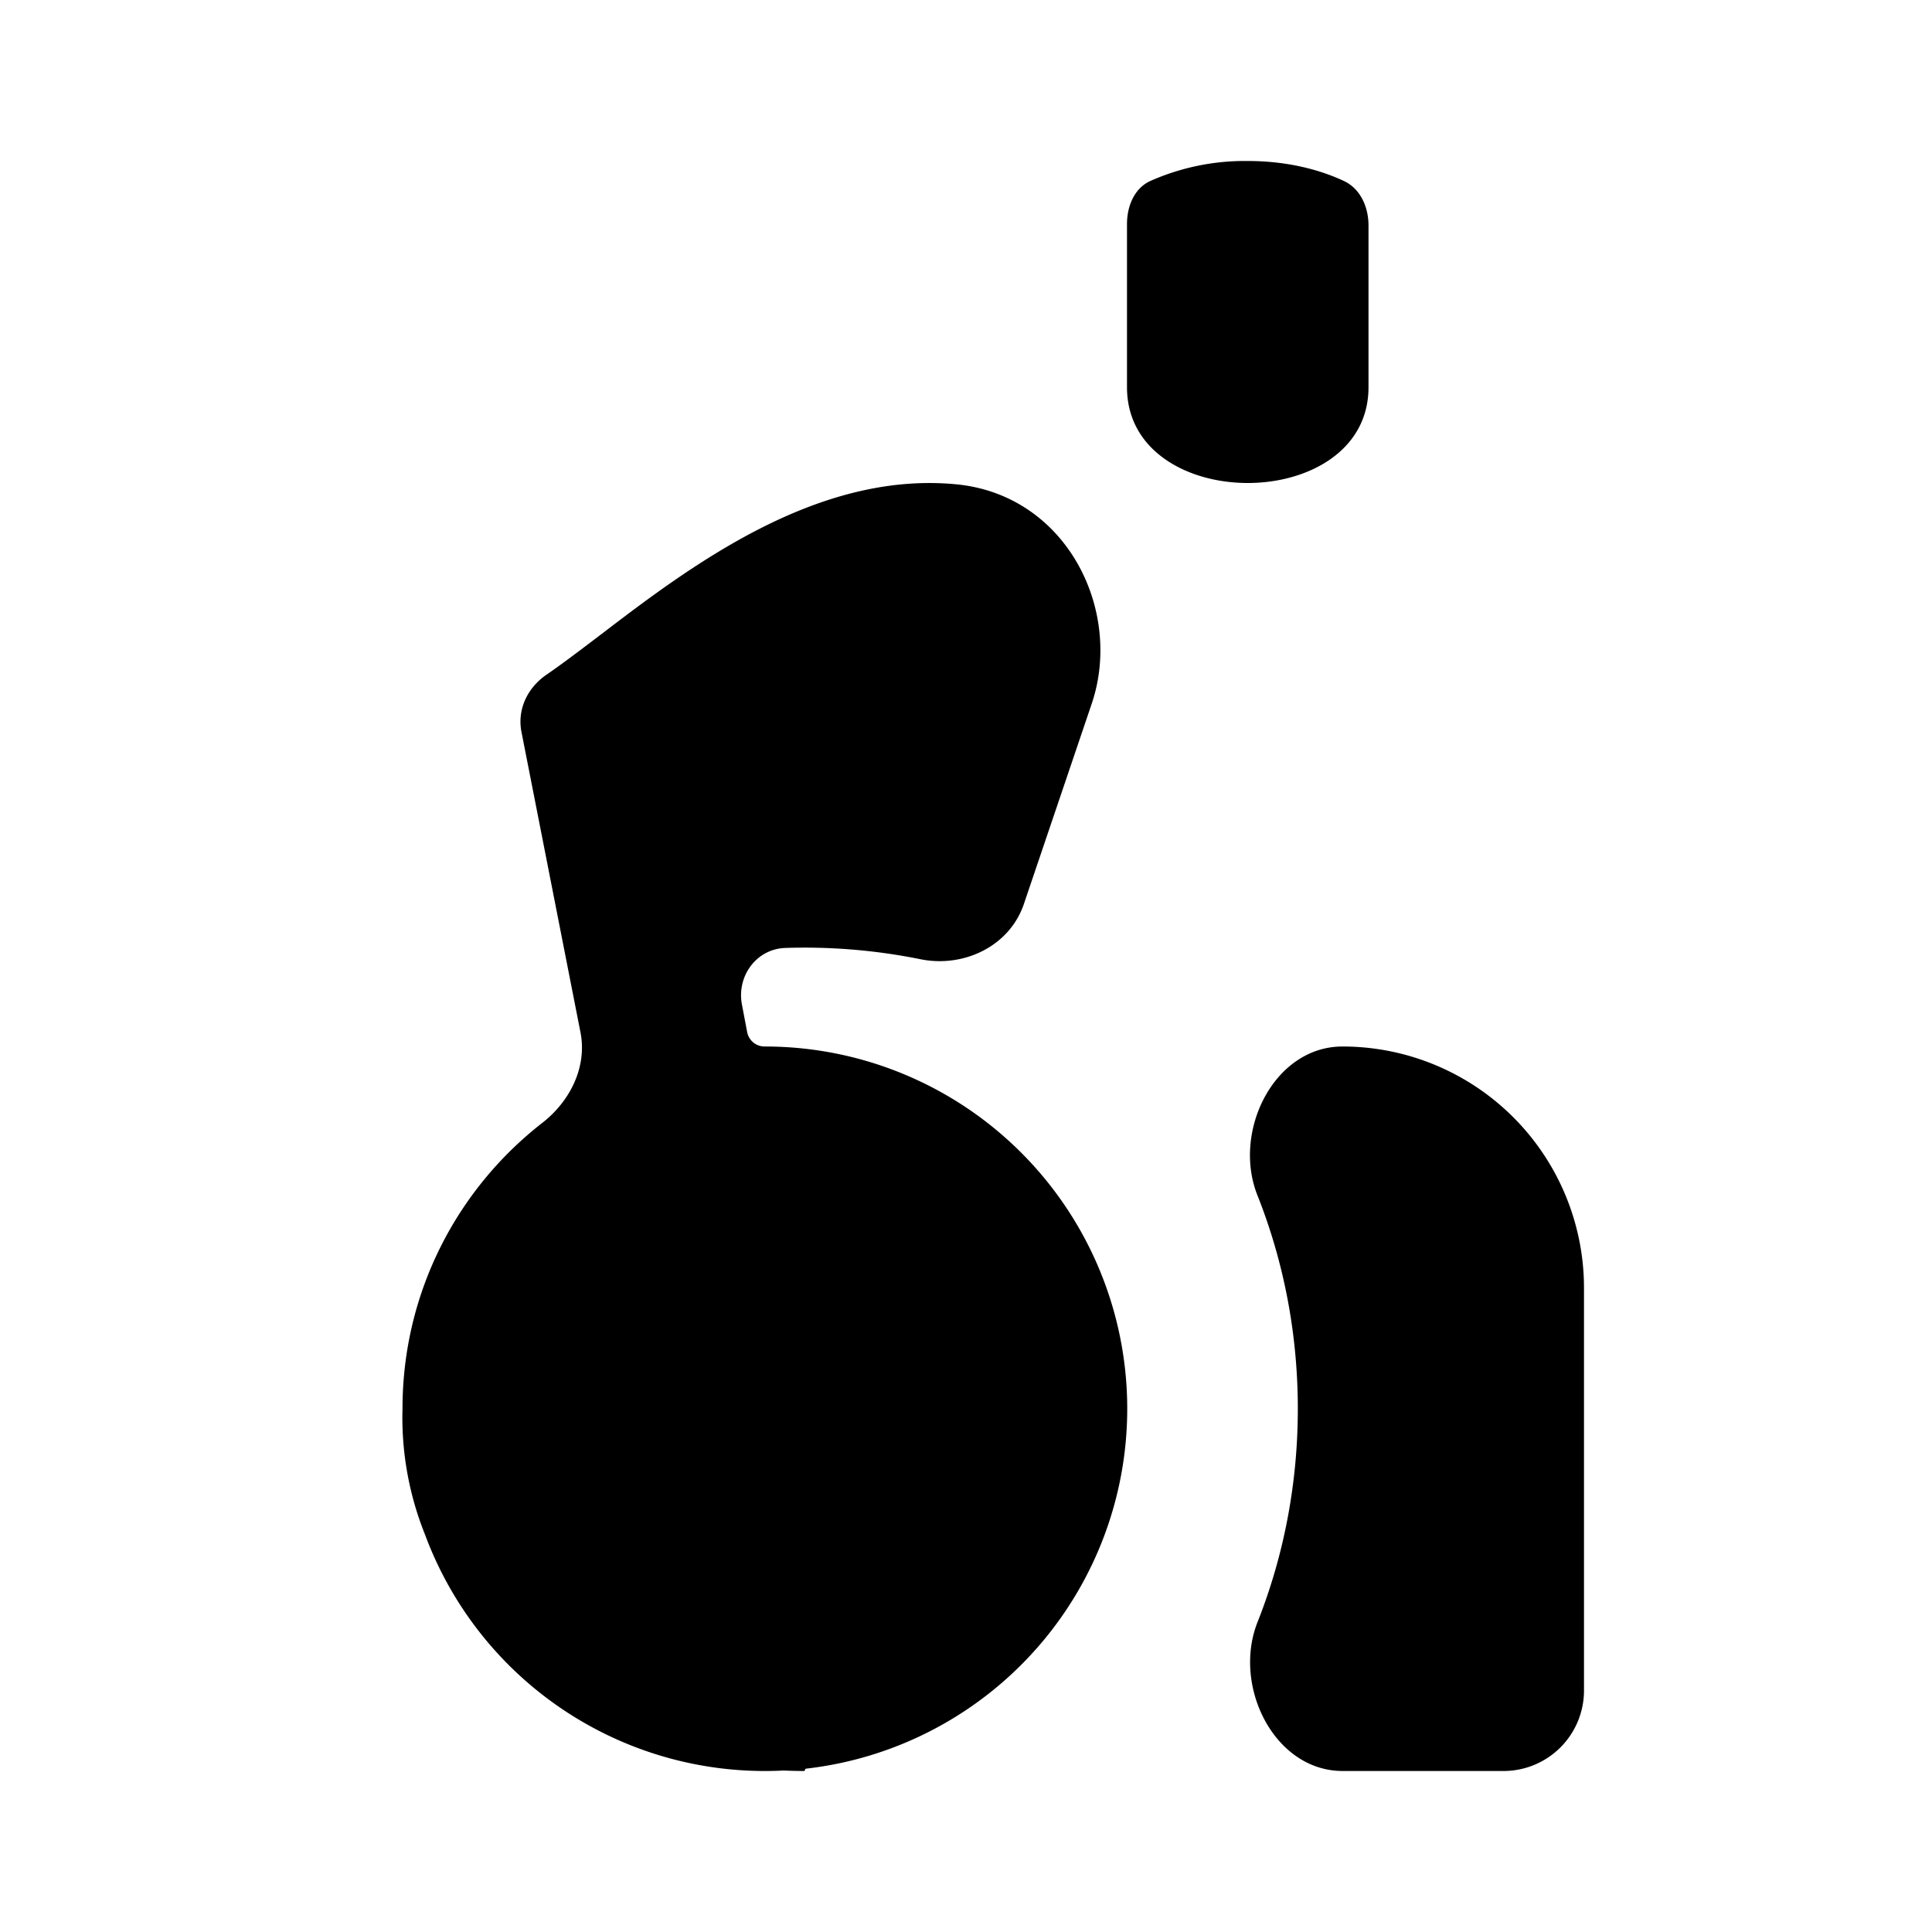<svg xmlns="http://www.w3.org/2000/svg" viewBox="0 0 24 24"><path d="M14 2.784c0-.226.092-.443.286-.534A2.89 2.89 0 0 1 15.5 2c.526 0 .93.124 1.196.249.2.094.304.318.304.551v2.011C17 5.6 16.25 6 15.5 6S14 5.6 14 4.811V2.784zM9.282 12.823A.22.22 0 0 0 9.5 13a4.5 4.5 0 0 1 .513 8.971.015.015 0 0 0-.013.014.015.015 0 0 1-.014.015 5.77 5.77 0 0 1-.25-.006 4.502 4.502 0 0 1-4.456-2.93A3.898 3.898 0 0 1 5 17.5c0-1.445.68-2.73 1.739-3.553.344-.269.556-.694.472-1.122l-.733-3.732c-.054-.273.068-.548.317-.716.192-.132.41-.298.65-.48 1.105-.844 2.683-2.048 4.431-1.881 1.372.13 2.078 1.564 1.686 2.725l-.843 2.489c-.177.522-.743.795-1.284.686a7.258 7.258 0 0 0-1.686-.14c-.357.016-.6.354-.532.705l.065.342zM16.68 22c-.853 0-1.373-1.058-1.058-1.851.321-.81.5-1.706.5-2.649 0-.945-.18-1.842-.502-2.652-.314-.792.205-1.848 1.057-1.848a3 3 0 0 1 3 3v5a1 1 0 0 1-1 1h-1.996z"/></svg>